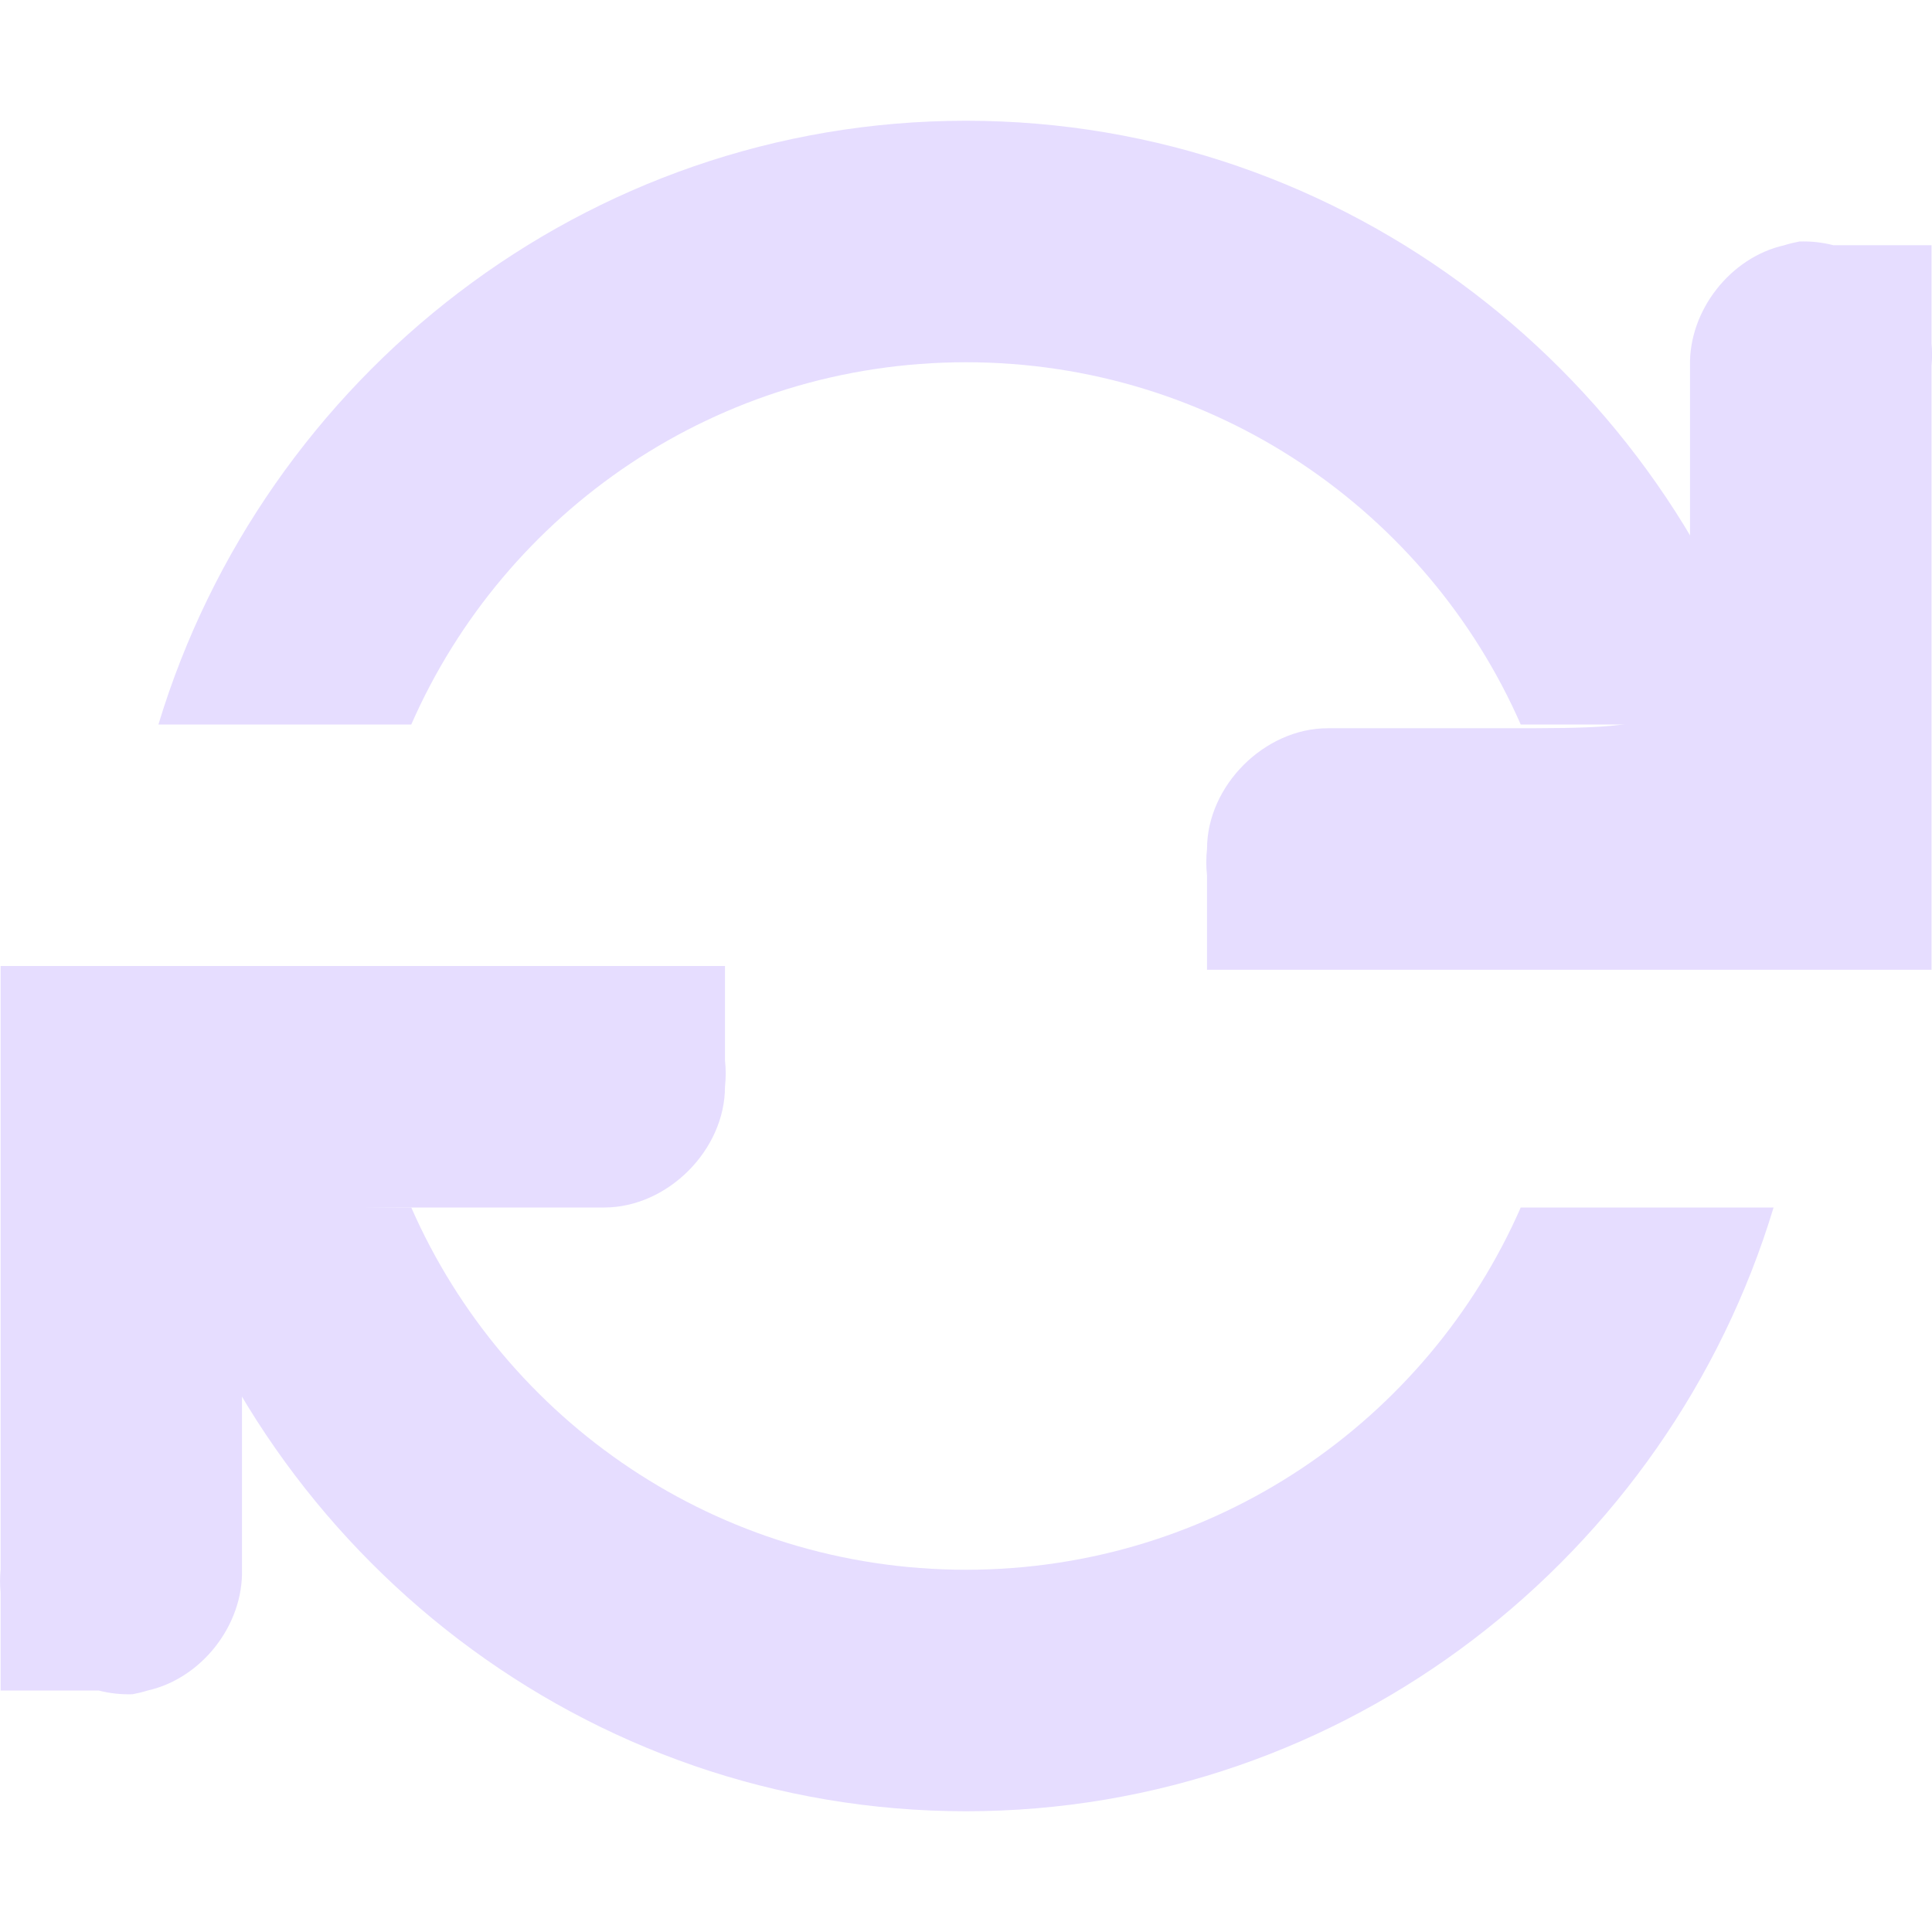 <svg height="16" width="16" xmlns="http://www.w3.org/2000/svg">
  <g fill="#e6ddff" transform="translate(-501 -381)">
    <path d="m515.902 383c-.042.008-.084.018-.125.031-.447.1-.792.542-.781 1v1.688c.004 1.313.004 1.313-1.562 1.312h-1.438c-.524 0-1.0.476-1 1-.008.073-.008.146 0 .219v.781h6v-1-4c.006-.062.006-.125 0-.188v-.812h-.812c-.092-.024-.187-.034-.281-.031z"/>
    <path d="m501.005 389v1 4c-.006.062-.006.125 0 .188v.812h.812c.092.024.187.034.281.031.042-.008.084-.018.125-.031.447-.1.792-.542.781-1v-1.688c-.004-1.312-.004-1.312 1.562-1.312h1.438c.524-0.0 1-.476 1-1 .008-.073.008-.146 0-.219v-.781z"/>
    <path d="m509 382c-3.153 0-5.819 2.126-6.688 5h2.094c.773-1.765 2.538-3 4.594-3s3.82 1.235 4.594 3h2.094c-.868-2.874-3.534-5-6.688-5zm-6.688 9c.868 2.874 3.534 5 6.688 5s5.819-2.126 6.688-5h-2.094c-.773 1.765-2.538 3-4.594 3s-3.82-1.235-4.594-3z"/>
  </g>
</svg>
